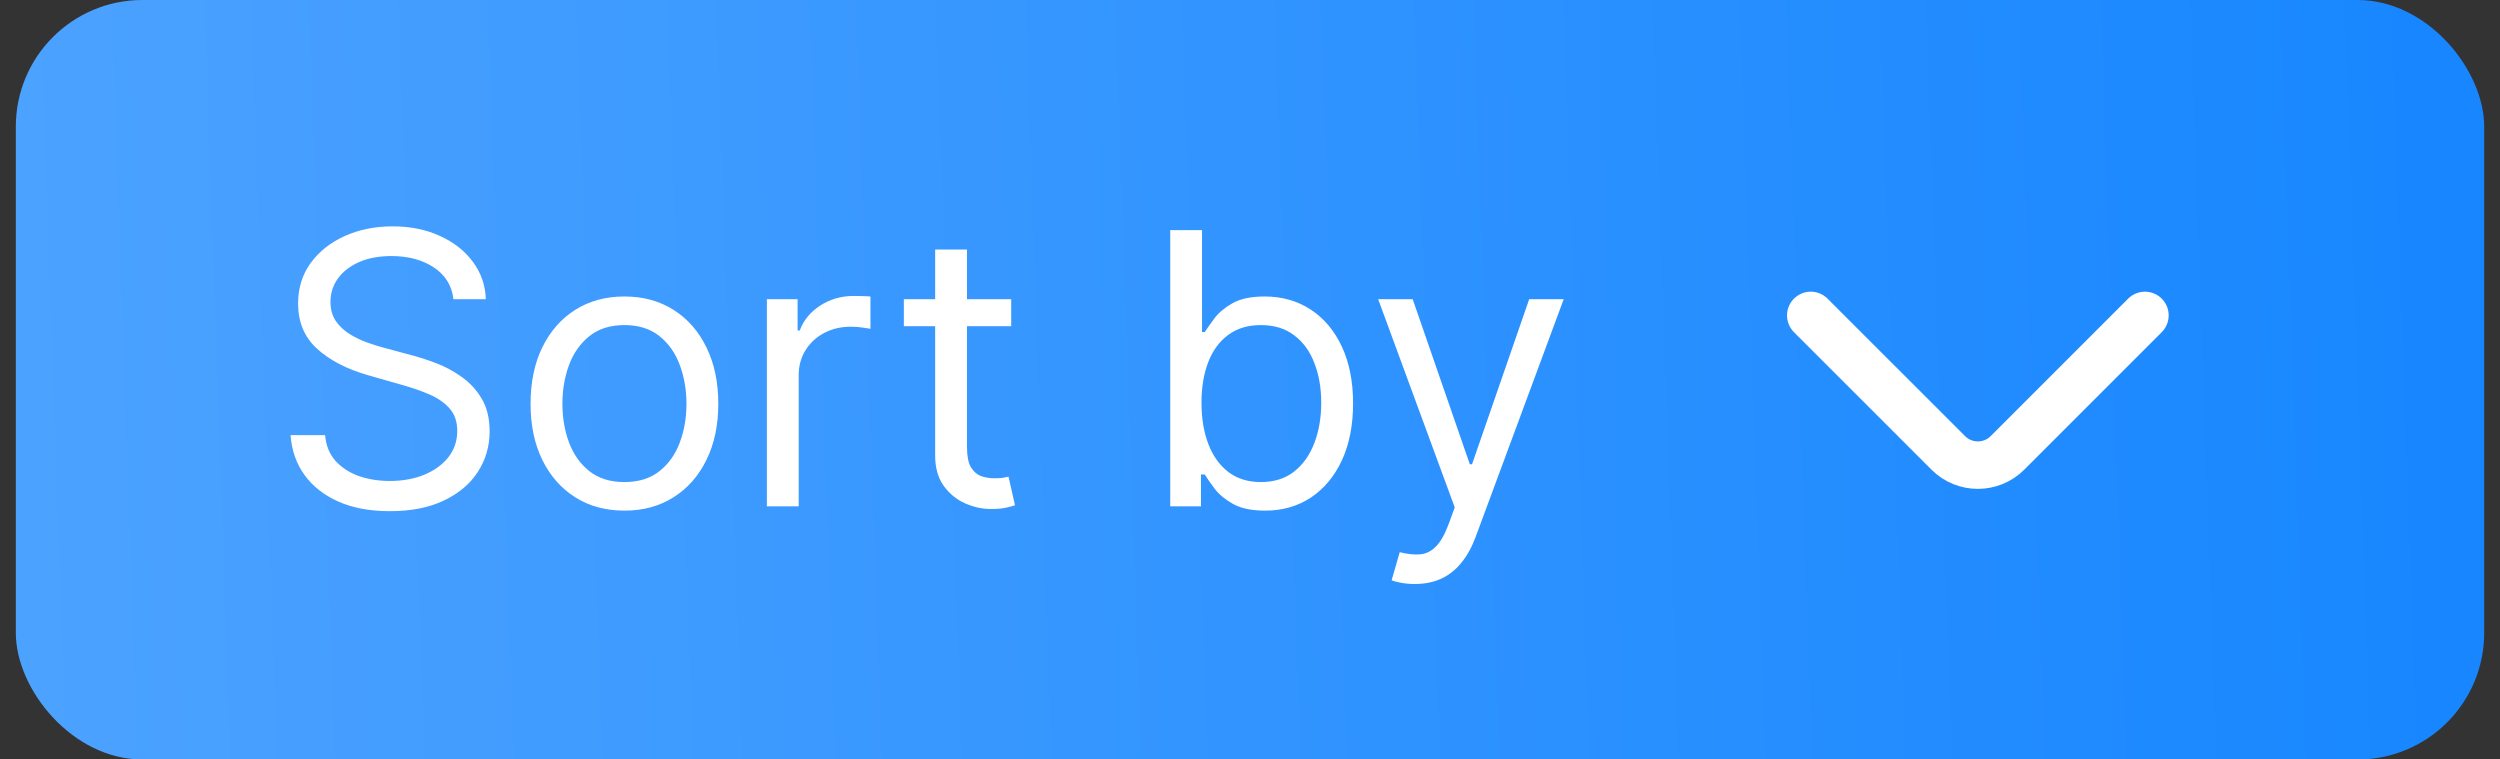 <svg width="79" height="24" viewBox="0 0 79 24" fill="none" xmlns="http://www.w3.org/2000/svg">
<rect x="0" y="0" width="79" height="24" fill="#333333" stroke="none"/>
<rect x="0.5" width="78" height="24" rx="4" fill="url(#paint0_linear_4029_3694)"/>
<path d="M14.329 9.455C14.278 9.023 14.071 8.688 13.707 8.449C13.344 8.21 12.898 8.091 12.369 8.091C11.983 8.091 11.645 8.153 11.355 8.278C11.068 8.403 10.844 8.575 10.682 8.794C10.523 9.013 10.443 9.261 10.443 9.54C10.443 9.773 10.499 9.973 10.609 10.141C10.723 10.305 10.868 10.443 11.044 10.554C11.22 10.662 11.405 10.751 11.598 10.822C11.791 10.891 11.969 10.946 12.131 10.989L13.017 11.227C13.244 11.287 13.497 11.369 13.776 11.474C14.057 11.579 14.325 11.723 14.581 11.905C14.839 12.084 15.053 12.314 15.22 12.595C15.388 12.876 15.472 13.222 15.472 13.631C15.472 14.102 15.348 14.528 15.101 14.909C14.857 15.29 14.499 15.592 14.027 15.817C13.558 16.041 12.989 16.153 12.318 16.153C11.693 16.153 11.152 16.053 10.695 15.851C10.24 15.649 9.882 15.368 9.621 15.007C9.362 14.646 9.216 14.227 9.182 13.75H10.273C10.301 14.079 10.412 14.352 10.605 14.568C10.801 14.781 11.048 14.94 11.347 15.046C11.648 15.148 11.972 15.199 12.318 15.199C12.722 15.199 13.084 15.133 13.405 15.003C13.726 14.869 13.98 14.685 14.168 14.449C14.355 14.21 14.449 13.932 14.449 13.614C14.449 13.324 14.368 13.088 14.206 12.906C14.044 12.724 13.831 12.577 13.567 12.463C13.303 12.349 13.017 12.25 12.71 12.165L11.636 11.858C10.954 11.662 10.415 11.382 10.017 11.018C9.619 10.655 9.42 10.179 9.42 9.591C9.42 9.102 9.553 8.676 9.817 8.312C10.084 7.946 10.442 7.662 10.891 7.46C11.342 7.256 11.847 7.153 12.403 7.153C12.966 7.153 13.466 7.254 13.903 7.456C14.341 7.655 14.688 7.928 14.943 8.274C15.202 8.621 15.338 9.014 15.352 9.455H14.329ZM19.732 16.136C19.141 16.136 18.622 15.996 18.177 15.714C17.733 15.433 17.387 15.04 17.137 14.534C16.89 14.028 16.766 13.438 16.766 12.761C16.766 12.079 16.89 11.484 17.137 10.976C17.387 10.467 17.733 10.072 18.177 9.791C18.622 9.51 19.141 9.369 19.732 9.369C20.323 9.369 20.84 9.51 21.283 9.791C21.729 10.072 22.076 10.467 22.323 10.976C22.573 11.484 22.698 12.079 22.698 12.761C22.698 13.438 22.573 14.028 22.323 14.534C22.076 15.04 21.729 15.433 21.283 15.714C20.84 15.996 20.323 16.136 19.732 16.136ZM19.732 15.233C20.181 15.233 20.55 15.118 20.84 14.888C21.13 14.658 21.344 14.355 21.483 13.98C21.622 13.605 21.692 13.199 21.692 12.761C21.692 12.324 21.622 11.916 21.483 11.538C21.344 11.161 21.13 10.855 20.84 10.622C20.55 10.389 20.181 10.273 19.732 10.273C19.283 10.273 18.914 10.389 18.624 10.622C18.334 10.855 18.12 11.161 17.98 11.538C17.841 11.916 17.772 12.324 17.772 12.761C17.772 13.199 17.841 13.605 17.98 13.98C18.12 14.355 18.334 14.658 18.624 14.888C18.914 15.118 19.283 15.233 19.732 15.233ZM24.233 16V9.455H25.204V10.443H25.273C25.392 10.119 25.608 9.857 25.921 9.655C26.233 9.453 26.585 9.352 26.977 9.352C27.051 9.352 27.143 9.354 27.254 9.357C27.365 9.359 27.449 9.364 27.506 9.369V10.392C27.472 10.383 27.393 10.371 27.271 10.354C27.152 10.334 27.026 10.324 26.892 10.324C26.574 10.324 26.29 10.391 26.04 10.524C25.793 10.655 25.597 10.837 25.452 11.07C25.31 11.3 25.239 11.562 25.239 11.858V16H24.233ZM31.954 9.455V10.307H28.562V9.455H31.954ZM29.551 7.886H30.557V14.125C30.557 14.409 30.598 14.622 30.68 14.764C30.766 14.903 30.874 14.997 31.004 15.046C31.138 15.091 31.278 15.114 31.426 15.114C31.537 15.114 31.628 15.108 31.699 15.097C31.77 15.082 31.827 15.071 31.869 15.062L32.074 15.966C32.006 15.992 31.91 16.017 31.788 16.043C31.666 16.071 31.511 16.085 31.324 16.085C31.04 16.085 30.761 16.024 30.489 15.902C30.219 15.78 29.994 15.594 29.815 15.344C29.639 15.094 29.551 14.778 29.551 14.398V7.886ZM36.979 16V7.273H37.984V10.494H38.07C38.144 10.381 38.246 10.236 38.376 10.06C38.51 9.881 38.7 9.722 38.947 9.582C39.197 9.44 39.535 9.369 39.962 9.369C40.513 9.369 40.999 9.507 41.419 9.783C41.84 10.058 42.168 10.449 42.403 10.954C42.639 11.46 42.757 12.057 42.757 12.744C42.757 13.438 42.639 14.038 42.403 14.547C42.168 15.053 41.841 15.445 41.423 15.723C41.006 15.999 40.524 16.136 39.979 16.136C39.558 16.136 39.222 16.067 38.969 15.928C38.716 15.786 38.521 15.625 38.385 15.446C38.249 15.264 38.144 15.114 38.07 14.994H37.95V16H36.979ZM37.967 12.727C37.967 13.222 38.04 13.658 38.185 14.036C38.33 14.411 38.541 14.704 38.82 14.918C39.098 15.128 39.439 15.233 39.842 15.233C40.263 15.233 40.614 15.122 40.895 14.901C41.179 14.676 41.392 14.375 41.534 13.997C41.679 13.617 41.751 13.193 41.751 12.727C41.751 12.267 41.68 11.852 41.538 11.483C41.399 11.111 41.188 10.817 40.903 10.601C40.622 10.382 40.269 10.273 39.842 10.273C39.433 10.273 39.09 10.376 38.811 10.584C38.533 10.788 38.322 11.075 38.18 11.445C38.038 11.811 37.967 12.239 37.967 12.727ZM44.709 18.454C44.538 18.454 44.386 18.44 44.253 18.412C44.119 18.386 44.027 18.361 43.976 18.335L44.231 17.449C44.476 17.511 44.692 17.534 44.879 17.517C45.067 17.5 45.233 17.416 45.378 17.266C45.526 17.118 45.66 16.878 45.783 16.546L45.97 16.034L43.55 9.455H44.641L46.447 14.671H46.516L48.322 9.455H49.413L46.635 16.954C46.51 17.293 46.355 17.572 46.17 17.794C45.986 18.018 45.771 18.185 45.527 18.293C45.285 18.401 45.013 18.454 44.709 18.454Z" fill="white"/>
<path d="M67.78 9.967L63.434 14.313C62.92 14.827 62.08 14.827 61.567 14.313L57.22 9.967" stroke="white" stroke-width="1.5" stroke-miterlimit="10" stroke-linecap="round" stroke-linejoin="round"/>
<defs>
<linearGradient id="paint0_linear_4029_3694" x1="0.5" y1="19.111" x2="76.853" y2="16.489" gradientUnits="userSpaceOnUse">
<stop stop-color="#4CA2FF"/>
<stop offset="1" stop-color="#1887FF"/>
</linearGradient>
</defs>
</svg>
